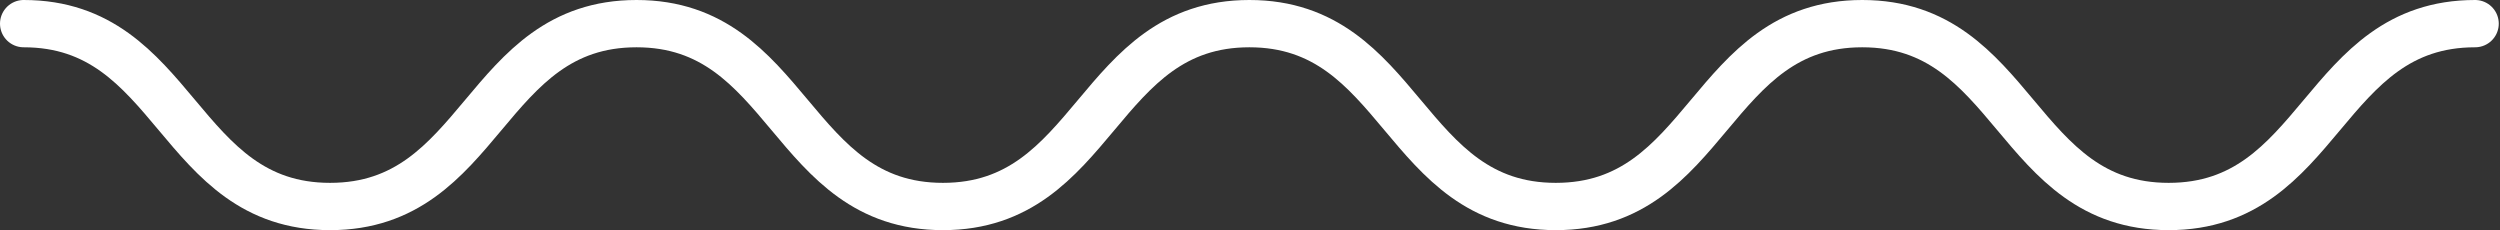 <?xml version="1.0" encoding="UTF-8"?>
<svg width="1586px" height="146px" viewBox="0 0 1586 146" version="1.1" xmlns="http://www.w3.org/2000/svg" xmlns:xlink="http://www.w3.org/1999/xlink">
    <rect x="0" y="0" width="1586" height="146" fill="#333333" stroke="none"/>
    <!-- Generator: Sketch 47.1 (45422) - http://www.bohemiancoding.com/sketch -->
    <title>squiggle</title>
    <desc>Created with Sketch.</desc>
    <defs>
    </defs>
    <g id="Logo" stroke="none" stroke-width="1" fill="none" fill-rule="evenodd" stroke-linecap="round">
        <path d="M15,15 C112.201,15 112.201,131 209.401,131 C306.601,131 306.601,15 403.802,15 C501,15 501,131 598.199,131 C695.398,131 695.398,15 792.598,15 C889.798,15 889.798,131 987,131 C1084.199,131 1084.199,15 1181.399,15 C1278.604,15 1278.604,131 1375.808,131 C1473.013,131 1473.013,15 1570.217,15" id="squiggle" stroke="#ffffff" stroke-width="30"></path>
    </g>
</svg>